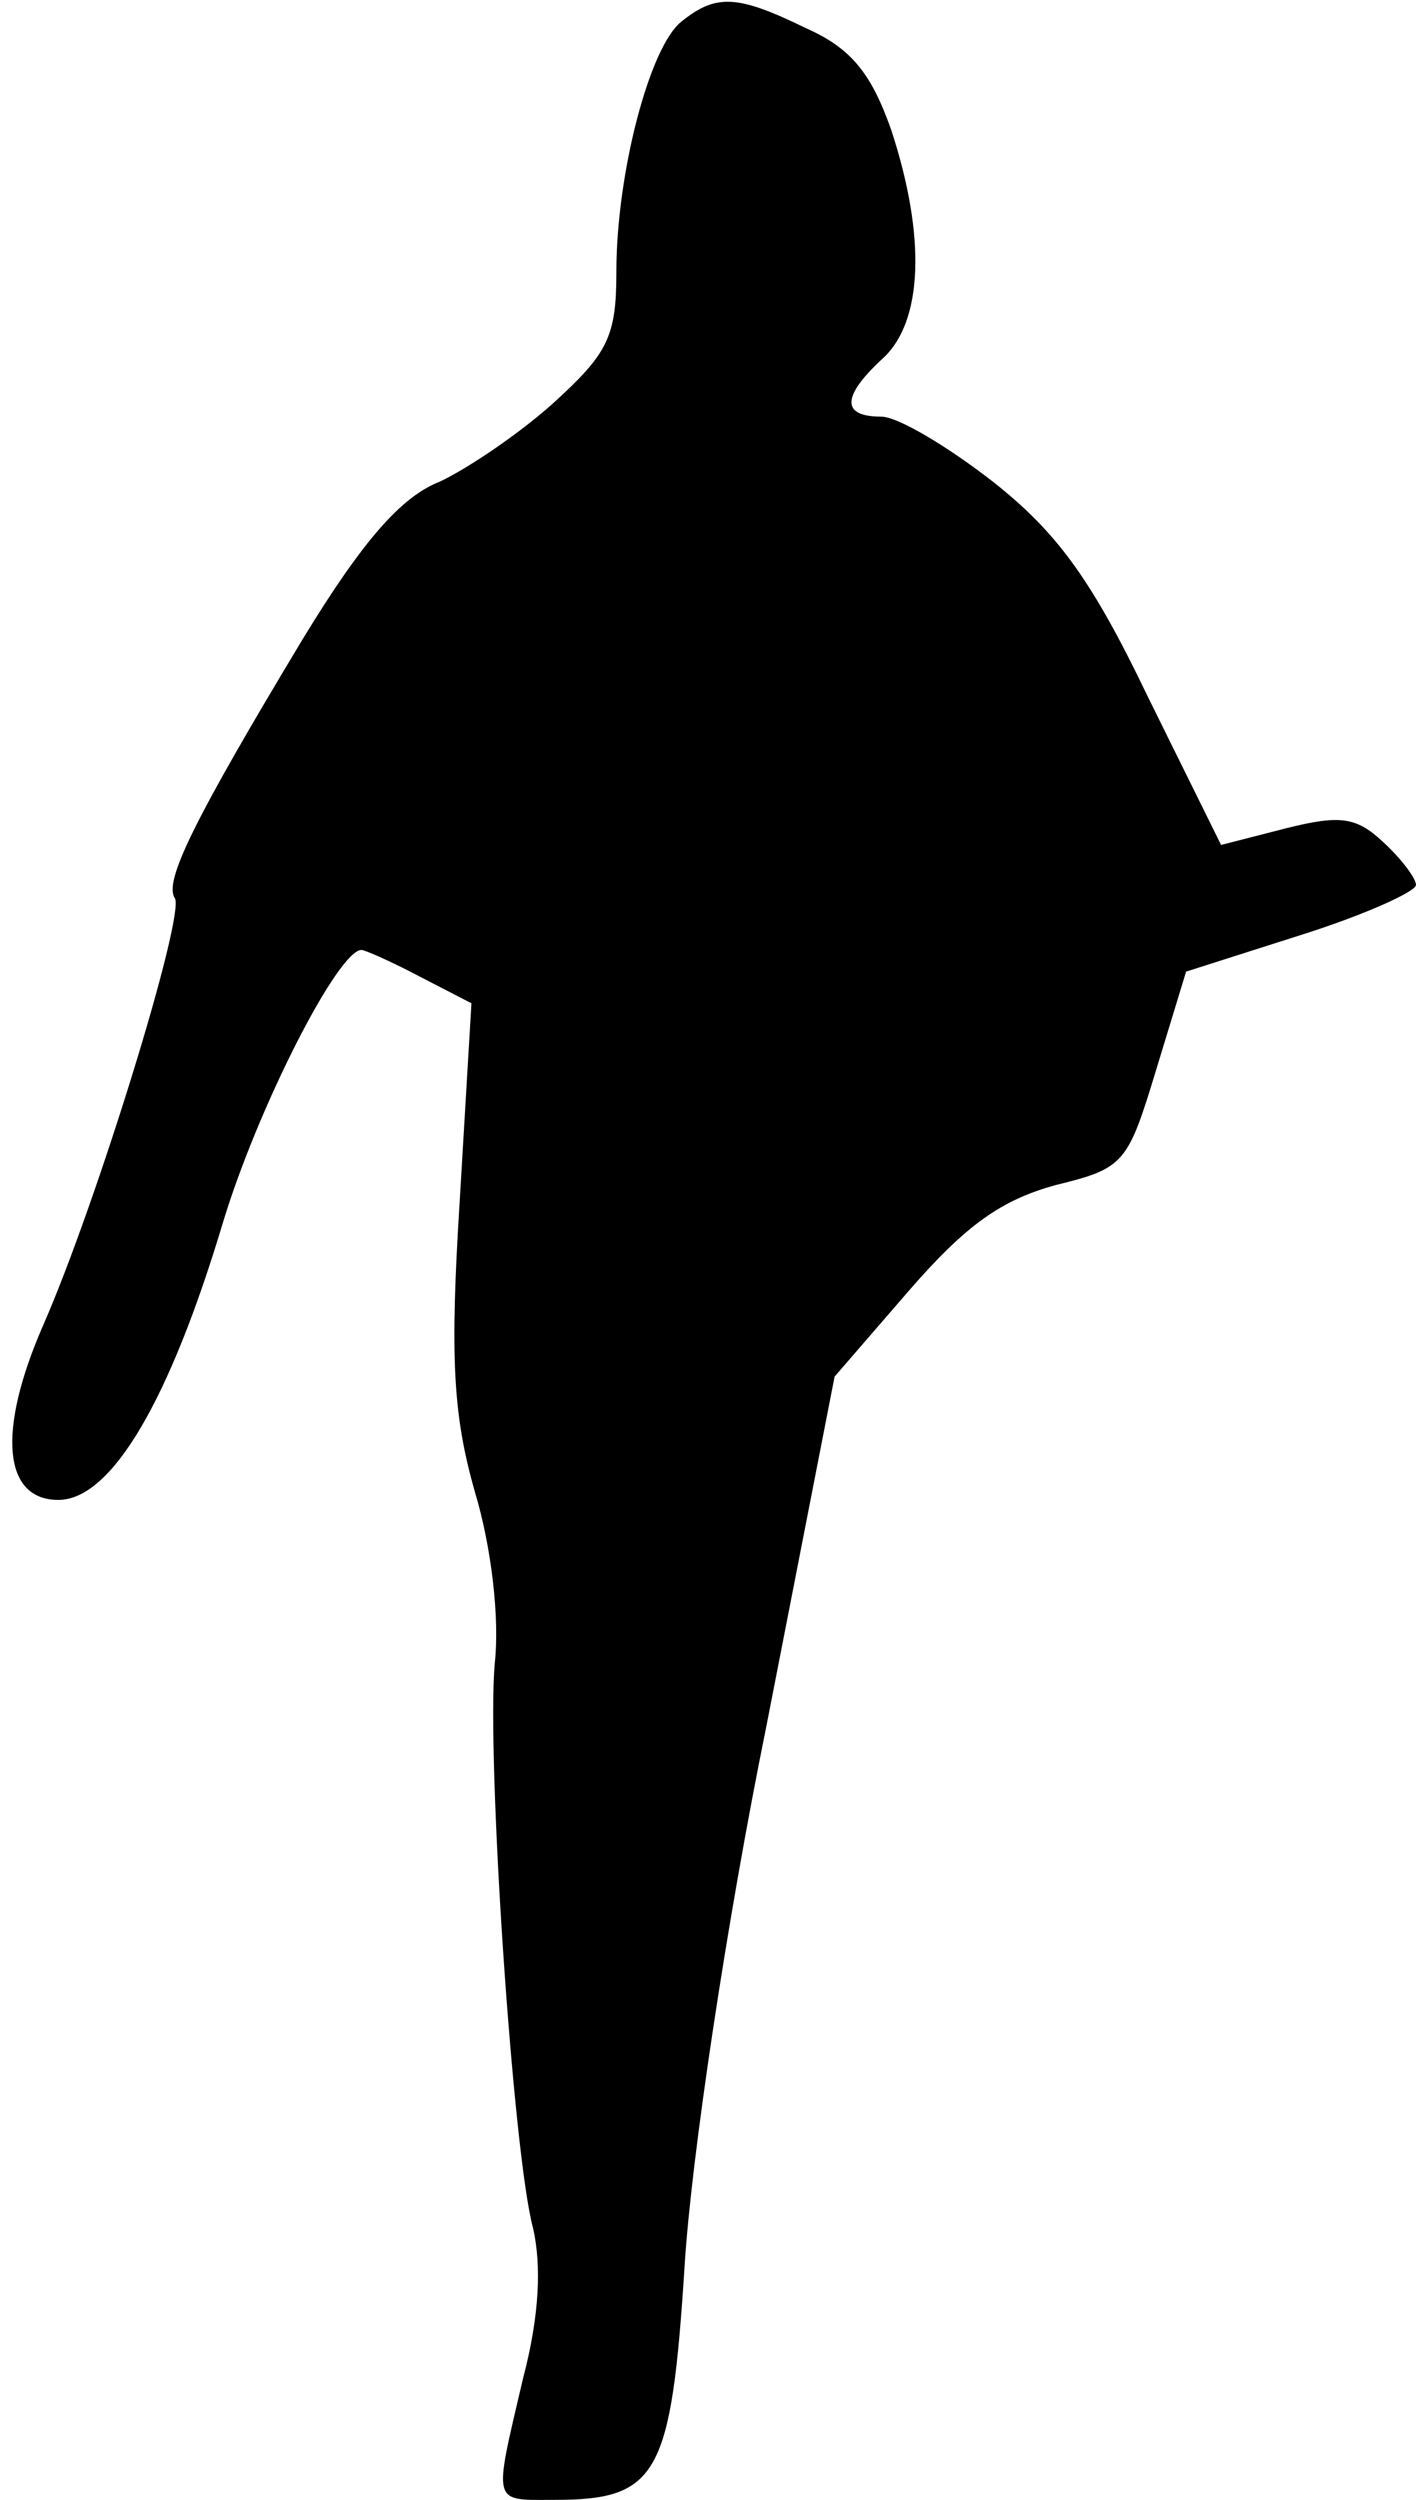 <?xml version="1.0" standalone="no"?>
<!DOCTYPE svg PUBLIC "-//W3C//DTD SVG 20010904//EN"
 "http://www.w3.org/TR/2001/REC-SVG-20010904/DTD/svg10.dtd">
<svg version="1.0" xmlns="http://www.w3.org/2000/svg"
 width="85pt" height="150pt" viewBox="0 0 85 150"
 preserveAspectRatio="xMidYMid meet">
<g transform="translate(0,150) scale(0.1,-0.1)"
fill="#000000" stroke="none">
<path fill="#000000" stroke="none" d="M409 1487 c-19 -15 -39 -91 -39 -150 0
-39 -5 -49 -38 -79 -20 -18 -51 -39 -68 -47 -23 -9 -46 -35 -82 -94 -65 -108
-84 -146 -77 -156 6 -11 -47 -183 -79 -256 -28 -64 -24 -105 9 -105 32 0 67
60 99 167 21 69 69 163 83 163 2 0 18 -7 35 -16 l31 -16 -7 -118 c-6 -95 -4
-129 9 -175 10 -33 15 -76 12 -103 -5 -57 11 -295 23 -339 5 -22 4 -52 -6 -90
-18 -77 -19 -73 19 -73 62 0 70 15 78 141 4 64 25 205 49 323 l41 210 45 52
c34 39 55 54 88 63 41 10 43 13 60 69 l18 59 69 22 c38 12 69 26 69 30 0 4 -9
16 -20 26 -16 15 -26 16 -58 8 l-39 -10 -44 89 c-34 71 -55 99 -93 129 -27 21
-57 39 -67 39 -24 0 -24 12 1 35 24 22 26 73 5 137 -12 34 -24 49 -51 61 -41
20 -54 21 -75 4z"/>
</g>
</svg>

